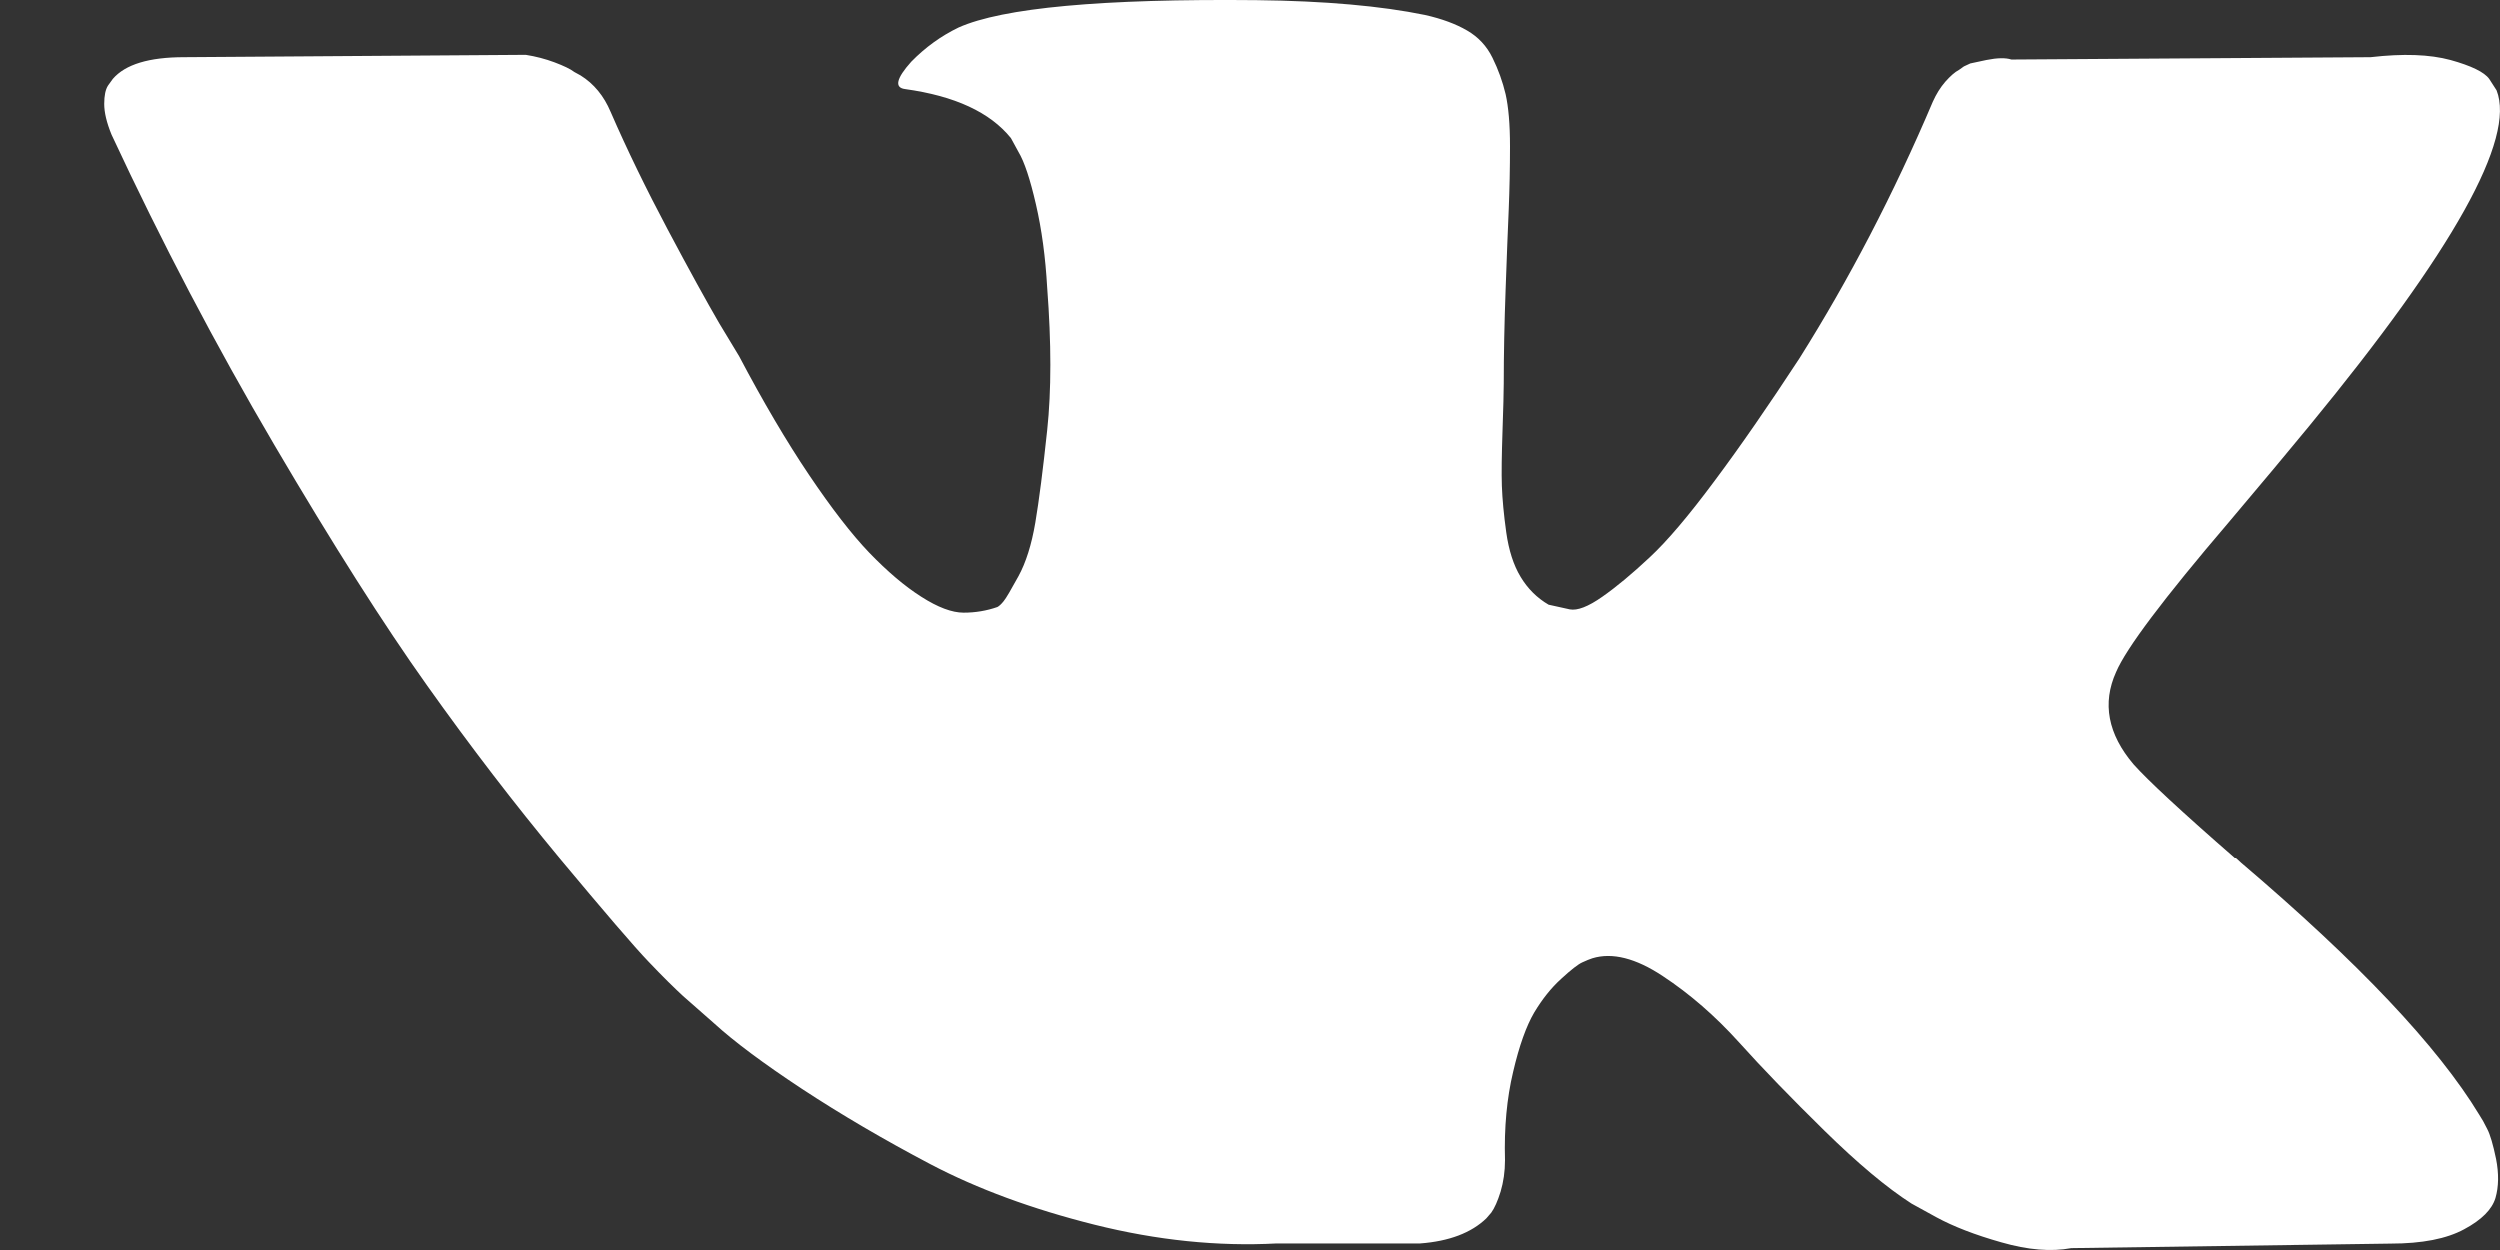 <svg width="16" height="8" viewBox="0 0 16 8" fill="none"
								xmlns="http://www.w3.org/2000/svg">
								<rect x="0" y="0" width="16" height="8" fill="#333333" stroke="none"/>
								<path
									d="M15.918 7.225C15.9 7.188 15.883 7.158 15.867 7.134C15.601 6.695 15.092 6.158 14.342 5.52L14.326 5.505L14.318 5.498L14.31 5.491H14.302C13.961 5.194 13.746 4.994 13.655 4.892C13.49 4.698 13.453 4.5 13.543 4.301C13.607 4.15 13.847 3.831 14.262 3.345C14.48 3.087 14.653 2.88 14.781 2.724C15.701 1.605 16.101 0.889 15.978 0.578L15.931 0.505C15.899 0.461 15.816 0.421 15.683 0.384C15.55 0.348 15.38 0.342 15.172 0.366L12.873 0.381C12.836 0.369 12.783 0.37 12.713 0.384C12.644 0.399 12.61 0.406 12.61 0.406L12.569 0.425L12.538 0.447C12.511 0.461 12.482 0.487 12.45 0.523C12.418 0.56 12.392 0.602 12.37 0.651C12.12 1.24 11.835 1.787 11.516 2.294C11.319 2.595 11.138 2.857 10.973 3.078C10.808 3.3 10.67 3.463 10.558 3.567C10.446 3.672 10.345 3.756 10.255 3.819C10.164 3.883 10.095 3.909 10.047 3.9C9.999 3.89 9.954 3.88 9.911 3.87C9.837 3.827 9.777 3.767 9.732 3.692C9.686 3.616 9.656 3.521 9.64 3.407C9.624 3.292 9.615 3.194 9.612 3.111C9.609 3.028 9.611 2.912 9.616 2.761C9.621 2.61 9.624 2.508 9.624 2.454C9.624 2.269 9.628 2.068 9.636 1.852C9.644 1.635 9.65 1.464 9.656 1.337C9.661 1.211 9.664 1.077 9.664 0.936C9.664 0.794 9.654 0.684 9.636 0.603C9.617 0.523 9.589 0.445 9.552 0.37C9.515 0.294 9.46 0.236 9.389 0.195C9.317 0.153 9.227 0.12 9.121 0.096C8.839 0.038 8.48 0.006 8.043 0.001C7.053 -0.009 6.417 0.05 6.135 0.176C6.023 0.23 5.922 0.303 5.832 0.395C5.736 0.502 5.723 0.561 5.792 0.57C6.111 0.614 6.337 0.719 6.47 0.884L6.518 0.972C6.556 1.035 6.593 1.147 6.63 1.308C6.667 1.468 6.691 1.646 6.702 1.841C6.729 2.196 6.729 2.5 6.702 2.753C6.675 3.006 6.65 3.203 6.626 3.345C6.602 3.486 6.566 3.6 6.518 3.688C6.47 3.775 6.439 3.829 6.423 3.848C6.407 3.868 6.393 3.88 6.383 3.885C6.314 3.909 6.242 3.921 6.167 3.921C6.093 3.921 6.002 3.887 5.896 3.819C5.789 3.751 5.679 3.657 5.564 3.538C5.45 3.419 5.321 3.252 5.177 3.038C5.033 2.824 4.884 2.571 4.73 2.279L4.602 2.067C4.523 1.931 4.413 1.732 4.275 1.472C4.137 1.212 4.014 0.96 3.908 0.716C3.865 0.614 3.801 0.536 3.716 0.483L3.676 0.461C3.65 0.441 3.607 0.421 3.549 0.399C3.49 0.377 3.429 0.361 3.365 0.351L1.178 0.366C0.954 0.366 0.802 0.412 0.722 0.505L0.691 0.548C0.675 0.573 0.667 0.612 0.667 0.665C0.667 0.719 0.682 0.784 0.714 0.862C1.034 1.549 1.381 2.21 1.756 2.848C2.131 3.486 2.457 3.999 2.734 4.388C3.011 4.778 3.293 5.145 3.58 5.491C3.868 5.836 4.058 6.058 4.151 6.155C4.244 6.253 4.318 6.325 4.371 6.374L4.57 6.549C4.698 6.666 4.886 6.806 5.133 6.969C5.381 7.132 5.655 7.293 5.955 7.451C6.256 7.609 6.606 7.738 7.005 7.838C7.405 7.938 7.793 7.978 8.171 7.958H9.089C9.275 7.944 9.416 7.89 9.512 7.798L9.544 7.761C9.565 7.732 9.585 7.687 9.604 7.626C9.622 7.565 9.632 7.498 9.632 7.425C9.626 7.216 9.644 7.028 9.684 6.86C9.723 6.692 9.769 6.565 9.819 6.48C9.87 6.395 9.927 6.323 9.991 6.265C10.055 6.206 10.1 6.171 10.127 6.159C10.153 6.147 10.175 6.138 10.191 6.133C10.318 6.094 10.469 6.132 10.642 6.247C10.815 6.361 10.977 6.502 11.129 6.67C11.28 6.838 11.463 7.027 11.676 7.236C11.889 7.445 12.075 7.601 12.234 7.703L12.394 7.791C12.501 7.849 12.639 7.903 12.809 7.951C12.979 8 13.128 8.012 13.256 7.988L15.3 7.959C15.502 7.959 15.659 7.928 15.771 7.867C15.883 7.807 15.949 7.74 15.971 7.667C15.992 7.594 15.993 7.511 15.975 7.418C15.956 7.326 15.937 7.261 15.918 7.225Z"
									fill="white" />
							</svg>